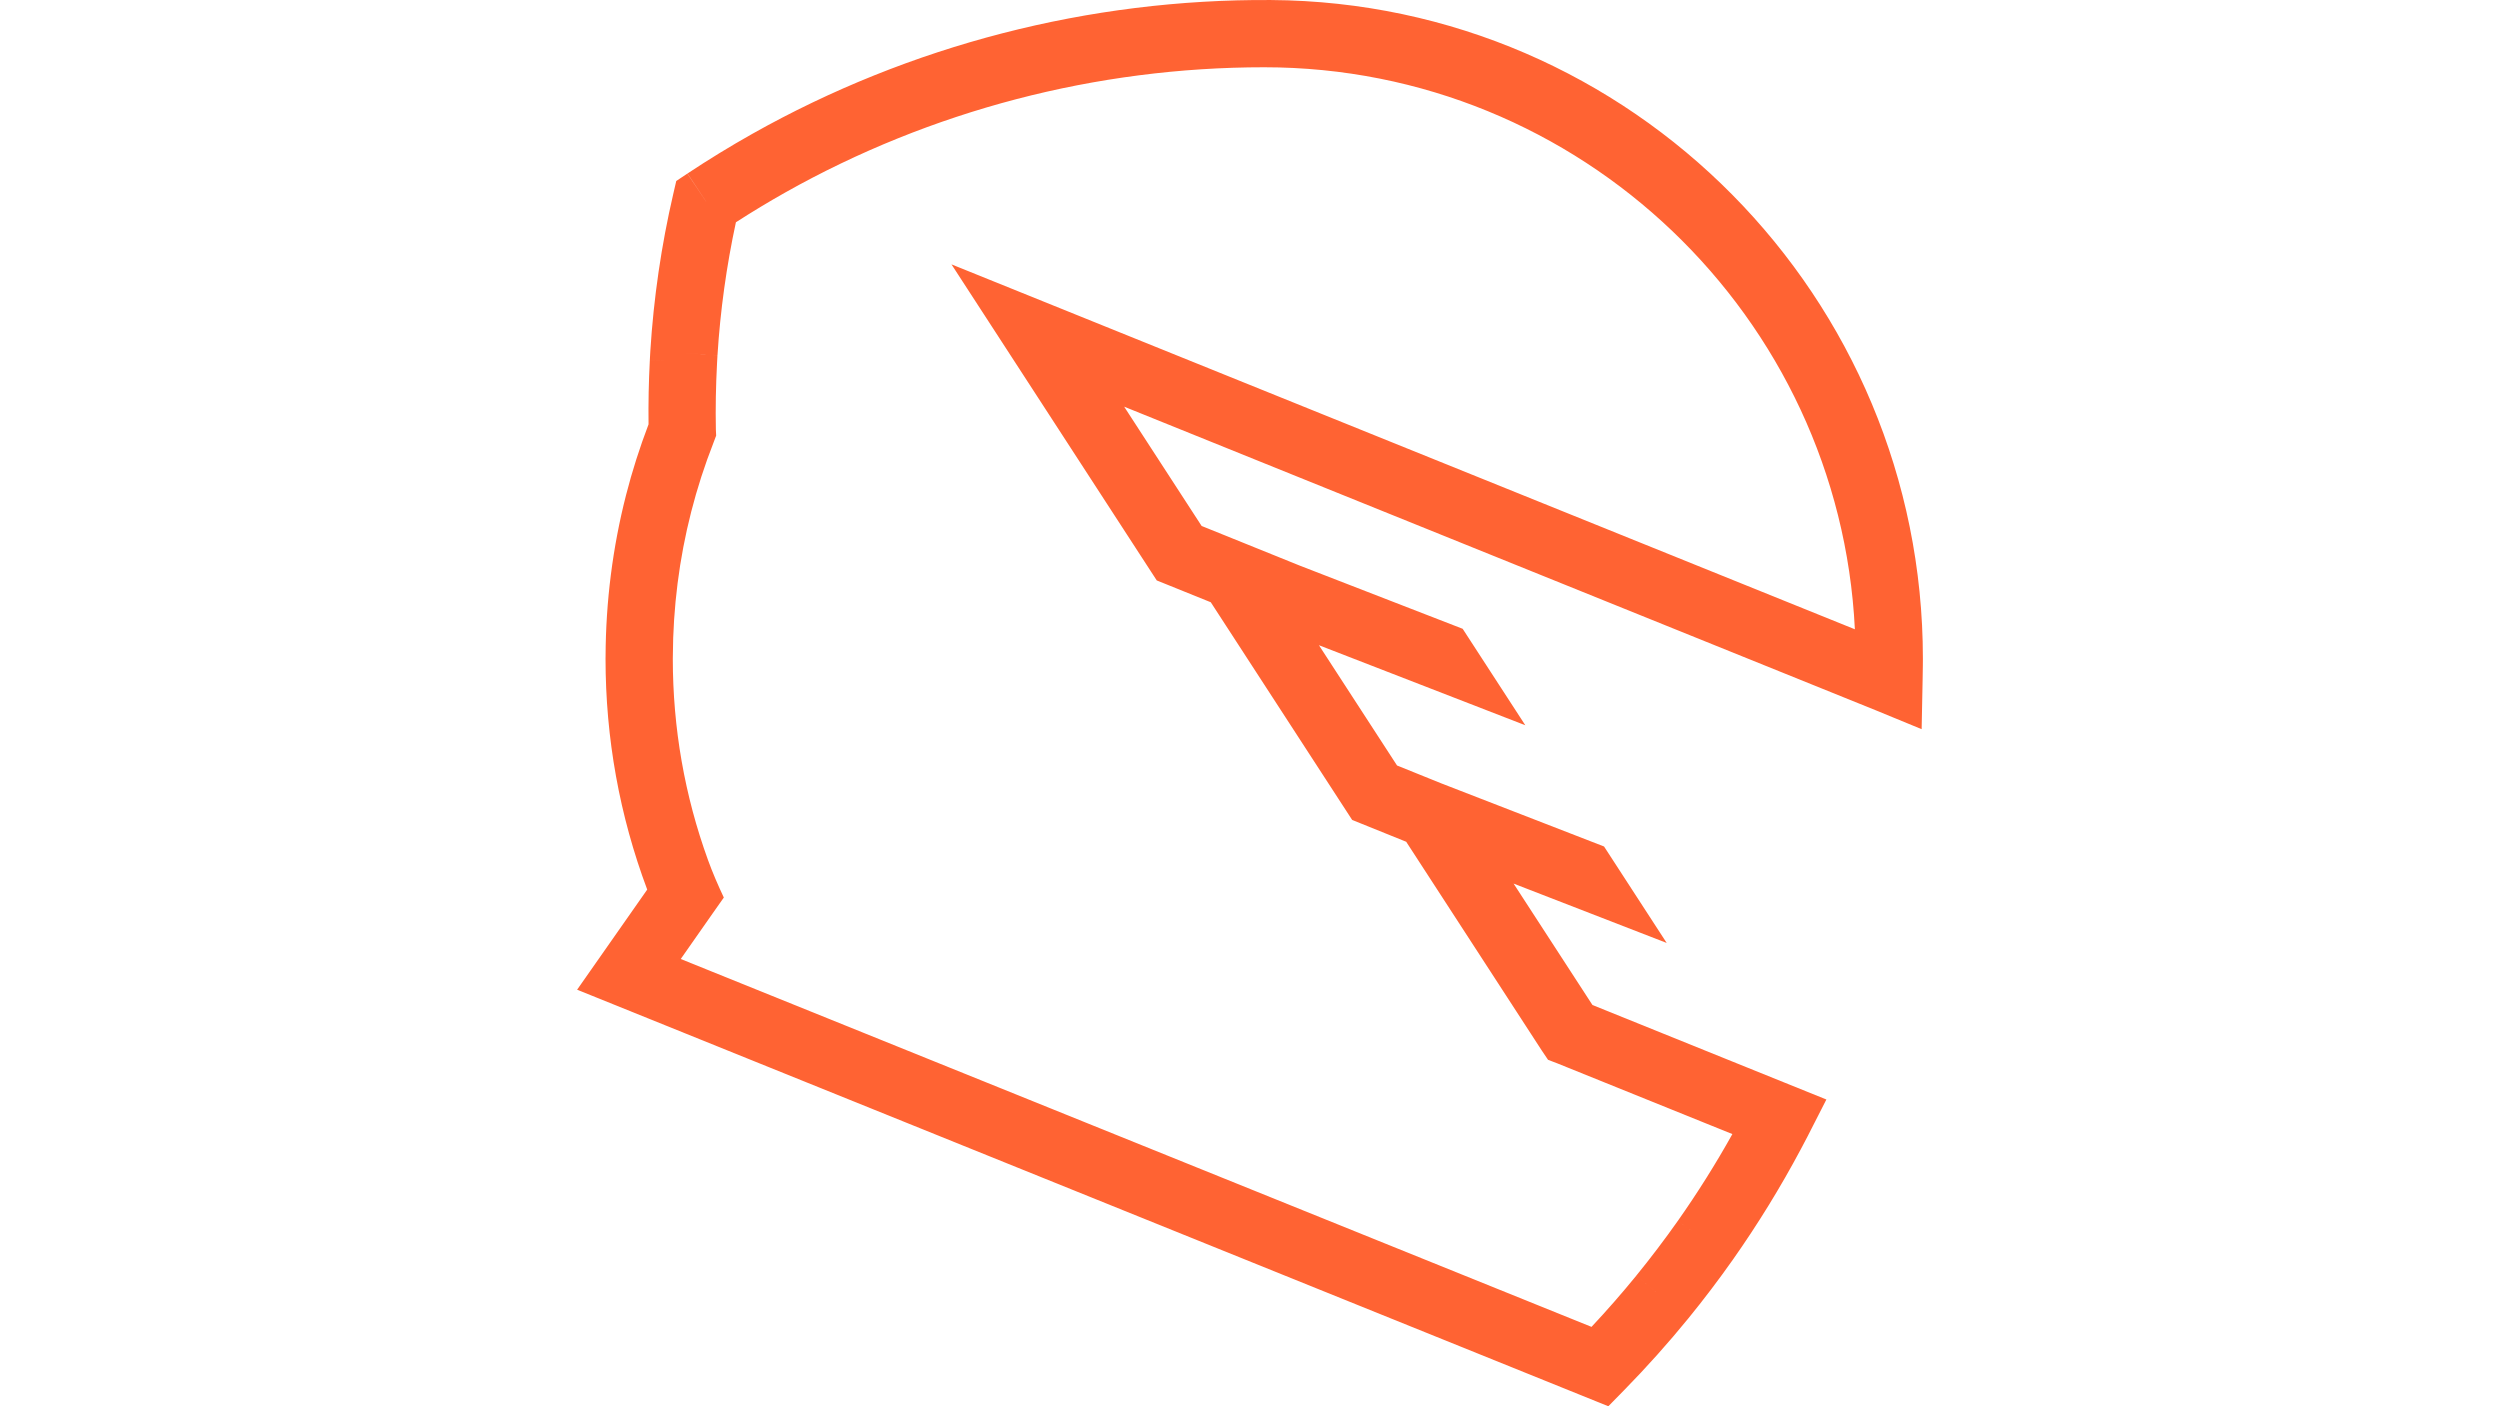 <?xml version="1.0" encoding="utf-8"?>
<!-- Generator: Adobe Illustrator 26.0.2, SVG Export Plug-In . SVG Version: 6.00 Build 0)  -->
<svg version="1.1" xmlns="http://www.w3.org/2000/svg" xmlns:xlink="http://www.w3.org/1999/xlink" x="0px" y="0px"
	 viewBox="0 0 1920 1080" style="enable-background:new 0 0 1920 1080;" xml:space="preserve">
<style type="text/css">
	.st0{display:none;}
	.st1{display:inline;}
	.st2{fill:#FFFFFF;}
	.st3{fill:#FF6333;}
</style>
<g id="Camada_1" class="st0">
	<g class="st1">
		<g>
			<path class="st2" d="M400.57,500.23l-0.02,0.12l100.7,18.26c9.15,1.66,15.07,0.99,17.74-2.02c2.25-2.57,4.16-8.15,5.72-16.72
				c0.36-1.98,0.71-4.13,1.04-6.46l3.29-18.18l29.94,5.43l-7.18,39.58c-1.66,9.16-4.89,16.66-9.71,22.52
				c-4.81,5.86-10.58,9.95-17.3,12.26c-6.72,2.32-13.8,2.8-21.22,1.45l-136.94-24.83l15.07-83.13l30.68,5.56L400.57,500.23z"/>
			<path class="st2" d="M455.71,326.53c1.21,0.16,2.85,0.53,4.93,1.11c2.07,0.58,3.73,1.14,4.96,1.67l96.31,41.78
				c6.92,3,12.51,7.34,16.75,13.02c4.25,5.68,6.76,12.28,7.53,19.78c0.76,7.5-0.73,15.56-4.46,24.17l-4.95,11.42
				c-3.7,8.53-8.57,15.11-14.58,19.71c-6.01,4.61-12.54,7.28-19.58,8.02c-7.03,0.74-14.01-0.39-20.93-3.4l-95.62-41.48
				c-6.92-3-12.51-7.33-16.78-12.97c-4.27-5.64-6.77-12.23-7.52-19.78c-0.75-7.54,0.73-15.58,4.43-24.12l4.95-11.42
				c4.64-10.69,10.98-18.31,19.03-22.86C438.23,326.67,446.74,325.11,455.71,326.53z M469.81,371.43
				c-7.22-3.13-12.92-5.37-17.09-6.72c-4.16-1.35-7.41-1.51-9.74-0.46c-2.33,1.05-4.38,3.61-6.14,7.68
				c-1.77,4.08-2.24,7.34-1.44,9.79c0.81,2.45,3.13,4.74,6.96,6.86c3.83,2.12,9.36,4.75,16.59,7.88l59.17,25.67
				c7.22,3.13,12.92,5.38,17.09,6.72c4.17,1.35,7.41,1.51,9.74,0.46c2.33-1.05,4.39-3.65,6.19-7.8c1.8-4.15,2.29-7.43,1.46-9.85
				c-0.82-2.41-3.16-4.66-7.01-6.74c-3.84-2.08-9.38-4.69-16.61-7.82L469.81,371.43z"/>
			<path class="st2" d="M515.56,232.57l-11.55,14.6l104.73,76.16l11.25-14.83l20.95,15.23l-40.45,55.62l-25.35-4.91l12.77-20.55
				l-105.65-76.83l-7.25,11.05l-26.57-5.79l46.78-64.54L515.56,232.57z"/>
			<path class="st2" d="M636.57,175.06l-23.33,18.05l-25.1-27.98l-0.57,0.5c-1.55,1.28-2.95,2.48-4.2,3.6
				c-5.87,5.26-9.53,9.46-11.01,12.58c-1.48,3.13-0.01,7.33,4.39,12.61c0.66,0.87,1.51,1.91,2.54,3.12
				c1.04,1.21,2.08,2.44,3.14,3.69c1.06,1.24,1.96,2.27,2.68,3.08l1.17,1.31l77.92-8.6l22.75,25.36c5.04,5.62,8.32,11.9,9.84,18.87
				c1.53,6.97,1.07,14.02-1.37,21.16c-2.43,7.14-7.12,13.81-14.04,20.02l-39.87,35.77l-42.9-47.83l23.32-18.05l23.87,21.15
				c2.31-2.07,4.43-3.91,6.35-5.53c1.37-1.11,2.61-2.18,3.73-3.18c2.99-2.69,5.34-5.15,7.03-7.41c1.7-2.25,1.9-4.85,0.61-7.8
				c-1.3-2.95-4.29-7.04-9-12.28l-1.51-1.68l-78.51,7.94l-25.86-28.83c-5.04-5.61-8.33-11.89-9.89-18.83
				c-1.55-6.94-1.09-13.99,1.37-21.16c2.46-7.16,7.17-13.85,14.09-20.07L593,119.9L636.57,175.06z"/>
			<path class="st2" d="M671.98,68.81l53.89-27.98l83.02,159.9l-32.81,17.03l-25.31-48.76l-28.49,12.52l-0.11,0.06l26.24,50.55
				l-32.81,17.03l-24.68-47.53l-26.42-21.42l12.05-6.26l-25.08-48.31c-3.47-6.7-5.08-13.6-4.82-20.73
				c0.27-7.13,2.47-13.84,6.61-20.15C657.41,78.45,663.65,73.13,671.98,68.81z M709.36,156.91l27.67-14.36l-29.95-57.69l-0.11,0.06
				c-3.2,1.48-6.07,2.87-8.59,4.18c-6.99,3.63-11.41,6.77-13.24,9.42c-2.31,3.37-1.36,9.11,2.85,17.22L709.36,156.91z"/>
			<path class="st2" d="M900.93,56.04l7.51,48.52c0.57,3.73,0.23,7.26-1.04,10.59c-1.26,3.34-3.38,6.17-6.38,8.49
				c-2.99,2.33-6.78,3.85-11.38,4.56l-28.95,4.48l-13.77-89.02l28.94-4.48c4.6-0.71,8.68-0.41,12.23,0.91
				c3.55,1.31,6.44,3.38,8.65,6.17C898.97,49.06,900.36,52.32,900.93,56.04z M876.64,114.82c1.17-0.13,2.22-0.28,3.18-0.42
				c4.31-0.67,7.12-1.55,8.43-2.64c1.54-1.26,1.97-4.1,1.29-8.53l-6.23-40.19c-0.68-4.43-1.95-7.01-3.8-7.74
				c-1.59-0.65-4.54-0.63-8.84,0.03c-0.96,0.15-2,0.33-3.16,0.55L876.64,114.82z"/>
			<path class="st2" d="M965.1,47.89l-28.25-0.9l0.95,33.81l28.21-0.8l0.45,15.58l-28.26-0.9l0.41,14.51l28.16-2.49l0.44,15.58
				l-28.21,0.8l-18.41,0.58l-0.75-26.77l-7.28-15.39l6.85-0.19l-1.34-47.69l46.62-1.31L965.1,47.89z"/>
			<path class="st2" d="M1188.97,38.87l42.29,15.41l-61.69,169.28l-34.73-12.65l48.73-133.72l-31.44,16.51l-39.74,109.03
				l-34.72-12.66l39.73-109.03l-13.45-32.86l-48.72,133.72l-34.61-12.61L1082.3,0l42.17,15.37l20.68,43.53L1188.97,38.87z"/>
			<path class="st2" d="M1345.38,168.89c-0.47,1.12-1.25,2.62-2.35,4.47c-1.11,1.85-2.07,3.31-2.9,4.36l-65.32,82.18
				c-4.69,5.9-10.34,10.17-16.92,12.8c-6.59,2.63-13.61,3.35-21.06,2.14c-7.44-1.21-14.84-4.73-22.19-10.57l-9.75-7.74
				c-7.28-5.79-12.37-12.19-15.26-19.2c-2.89-7-3.78-14.01-2.66-20.99c1.11-6.99,4.01-13.43,8.7-19.34l64.86-81.59
				c4.69-5.9,10.32-10.18,16.87-12.85c6.55-2.66,13.57-3.37,21.05-2.14c7.48,1.24,14.86,4.75,22.14,10.54l9.75,7.75
				c9.12,7.24,14.83,15.35,17.13,24.3C1349.78,151.96,1349.08,160.59,1345.38,168.89z M1298.36,170.86
				c4.9-6.17,8.55-11.09,10.93-14.76c2.38-3.67,3.38-6.77,2.97-9.29c-0.4-2.52-2.36-5.16-5.83-7.93c-3.48-2.77-6.5-4.07-9.08-3.93
				c-2.57,0.14-5.39,1.79-8.43,4.95c-3.04,3.15-7.01,7.81-11.91,13.97l-40.13,50.49c-4.9,6.17-8.55,11.09-10.93,14.76
				c-2.38,3.67-3.37,6.77-2.96,9.29c0.4,2.51,2.38,5.18,5.93,8c3.54,2.81,6.58,4.14,9.14,3.97c2.54-0.17,5.31-1.85,8.32-5.02
				c3.01-3.17,6.96-7.85,11.87-14.02L1298.36,170.86z"/>
			<path class="st2" d="M1453.06,252.08l-24.52,19.27l-15.81-25l-119.5,93.92l-22.84-29.06l120.01-94.31l-22.21-22.36l24.52-19.26
				L1453.06,252.08z"/>
			<path class="st2" d="M1493.31,386.52c-0.92,0.8-2.3,1.78-4.11,2.94c-1.82,1.16-3.34,2.03-4.55,2.59l-95.25,44.13
				c-6.85,3.17-13.8,4.46-20.87,3.85c-7.07-0.6-13.66-3.12-19.77-7.54c-6.12-4.42-11.15-10.89-15.09-19.4l-5.24-11.3
				c-3.91-8.44-5.58-16.44-5.02-24c0.56-7.55,2.91-14.21,7.03-19.95c4.12-5.74,9.61-10.2,16.46-13.38l94.56-43.82
				c6.85-3.17,13.8-4.47,20.84-3.91c7.06,0.57,13.65,3.08,19.77,7.53c6.14,4.46,11.16,10.91,15.07,19.35l5.23,11.29
				c4.89,10.57,6.37,20.37,4.41,29.41C1504.84,373.37,1500.34,380.77,1493.31,386.52z M1450.4,367.19
				c7.15-3.31,12.61-6.07,16.39-8.29c3.78-2.21,6.05-4.54,6.81-6.97c0.76-2.43,0.22-5.67-1.65-9.7s-3.99-6.56-6.35-7.59
				c-2.37-1.03-5.62-0.81-9.76,0.64c-4.13,1.45-9.76,3.83-16.91,7.15l-58.52,27.11c-7.15,3.31-12.61,6.08-16.39,8.29
				c-3.78,2.21-6.05,4.54-6.81,6.97c-0.77,2.44-0.2,5.7,1.7,9.81c1.91,4.11,4.03,6.65,6.39,7.64c2.35,0.99,5.58,0.74,9.7-0.75
				c4.11-1.49,9.75-3.89,16.89-7.21L1450.4,367.19z"/>
			<path class="st2" d="M1483.62,526.2l-3.4-29.3l36.93-7.03l-0.14-0.74c-0.29-1.99-0.6-3.81-0.91-5.46
				c-1.48-7.74-3.17-13.05-5.08-15.93c-1.91-2.88-6.27-3.8-13.07-2.76c-1.09,0.12-2.42,0.31-3.99,0.57
				c-1.57,0.26-3.16,0.52-4.78,0.78c-1.61,0.26-2.96,0.5-4.02,0.7l-1.73,0.33l-32.92,71.15l-33.47,6.37
				c-7.41,1.41-14.49,0.97-21.25-1.33c-6.76-2.3-12.55-6.34-17.4-12.11c-4.86-5.78-8.16-13.23-9.89-22.37l-10.03-52.61l63.11-12.02
				l3.4,29.3l-30.44,9.51c0.59,3.05,1.07,5.81,1.45,8.3c0.25,1.75,0.52,3.36,0.8,4.84c0.75,3.95,1.65,7.24,2.71,9.85
				c1.06,2.61,3.18,4.13,6.37,4.55c3.19,0.41,8.25-0.04,15.16-1.35l2.22-0.42l33.78-71.32l38.04-7.24
				c7.41-1.41,14.48-0.98,21.22,1.27c6.75,2.26,12.55,6.29,17.41,12.11c4.86,5.81,8.16,13.29,9.91,22.43l9.73,51.13L1483.62,526.2z"
				/>
		</g>
		<g>
			<path class="st3" d="M970.01,290.57c-77.13-0.5-153.33,19.18-220.18,56.82h0c-9.32,5.25-18.56,10.9-27.47,16.81l7.91,11.93
				l-0.02,0l-7.94-11.89l-4.71,3.14l-1.28,5.52c-5.05,21.77-8.33,44.2-9.74,66.66l0,0c-0.06,0.93-0.11,1.86-0.15,2.79l-0.06,1.11
				l14.26,0.76l-14.26-0.76c-0.48,9.11-0.66,18.24-0.55,27.2c-3.74,9.82-6.97,19.91-9.56,30.07l0,0
				c-5.67,22.18-8.59,45.17-8.68,68.3l0,0.28c-0.01,0.27-0.01,0.55-0.01,0.82c0,33.76,5.96,66.68,17.69,98l-1.36,1.95l-28.4,40.55
				l46.5,18.78l25.44,10.28l68.96,27.86l191.09,77.19l105.71,42.7l6.69-6.82c9.55-9.74,18.74-20.01,27.3-30.52l0,0
				c3.23-3.96,6.45-8.06,9.57-12.17c3.23-4.26,6.35-8.52,9.26-12.65l0,0c10.57-15,20.25-30.75,28.86-46.9
				c0.94-1.76,1.87-3.52,2.78-5.28l-9.34-4.82v0l9.35,4.81l8.09-15.86l-17.47-7.06l-4.5,11.13l0,0l4.49-11.13l-15.89-6.42l-8.3-3.35
				l-57.61-23.27L1073,665.61l64.99,25.2l-26.6-40.95l-69.18-26.83l-9.3-3.76l-9.38-3.79l-33.15-51.04l87.6,33.97l-26.6-40.95
				l-69.22-26.84l-27.99-11.31l-13.59-5.49l-32.89-50.64l3.87,1.56l85.98,34.73l21.93,8.86l207.37,83.77l19.36,7.97l0.42-20.86
				c0.04-2.01,0.07-4.02,0.09-6.03c0.01-0.96,0.02-1.92,0.02-2.89c0-0.03,0-0.06,0-0.09v-0.06
				C1246.74,416.86,1123.3,291.56,970.01,290.57z M1008.24,473l-15.89-6.42l-70.09-28.31l-22.94-9.27l-10.22-4.13l-54.71-22.1
				l24.67,37.99l0,0l7.85,12.08h0l52.16,80.32l0,0l2.45,3.78l22.93,9.26l60.01,92.4l22.93,9.26l57.56,88.62l2.65,3.94l3.98,1.53
				l61.79,24.96l12.48,5.04c-7.07,12.67-14.84,25.04-23.2,36.9l11.67,8.23l-11.68-8.22c-2.72,3.86-5.63,7.84-8.67,11.84
				c-2.92,3.85-5.94,7.69-8.95,11.39l11.07,9.02l-11.07-9.02c-6.03,7.4-12.39,14.67-18.97,21.7l-87.89-35.5L827.1,741.09
				l-68.96-27.86l-25.45-10.28l-13.2-5.33l7.8-11.14l5.74-8.2l4.75-6.75l-0.04-0.09c-2.44-5.18-4.71-10.43-6.66-15.81
				c-9.92-27.36-14.95-56.07-14.95-85.49l0.01-0.99l-14.28-0.06l14.28,0.06c0.08-20.79,2.7-41.44,7.79-61.35l-13.84-3.54l13.84,3.54
				c2.54-9.95,5.73-19.84,9.49-29.4l1.11-2.95l-0.12-2.55c-0.18-9.16-0.01-18.56,0.49-27.92l0,0l0.06-1.18
				c0.04-0.81,0.08-1.63,0.13-2.44l-14.25-0.91l14.25,0.9c1.19-18.99,3.83-37.94,7.82-56.44c6.85-4.41,13.87-8.65,20.94-12.63
				l-7.01-12.44l7.01,12.44c61.75-34.78,132.05-53.16,203.3-53.16c134.23,0,244.19,105.91,250.72,238.56L1008.24,473z"/>
		</g>
		<g>
			<path class="st2" d="M621.57,958.83l43.5-59.52l20.51,14.99c4.63,3.38,7.95,6.25,9.97,8.6c2.83,3.28,4.71,6.82,5.61,10.64
				c1.2,4.95,1.07,10.05-0.39,15.32c-1.46,5.26-4.13,10.55-8,15.86c-3.31,4.52-6.76,8.14-10.37,10.86
				c-3.61,2.72-7.07,4.62-10.39,5.7c-3.33,1.08-6.45,1.56-9.37,1.44c-2.93-0.12-6.02-0.86-9.29-2.21
				c-3.27-1.35-6.71-3.34-10.31-5.97L621.57,958.83z M634.58,957.56l12.71,9.29c3.92,2.87,7.27,4.76,10.04,5.65
				c2.77,0.9,5.3,1.17,7.59,0.82c3.24-0.5,6.52-1.95,9.87-4.34c3.35-2.39,6.66-5.84,9.95-10.33c4.55-6.23,7.03-11.76,7.43-16.59
				c0.4-4.84-0.45-8.89-2.54-12.17c-1.51-2.36-4.61-5.24-9.3-8.67l-12.51-9.14L634.58,957.56z"/>
			<path class="st2" d="M697.91,1010.84l33.14-65.86l47.62,23.96l-3.91,7.77l-38.91-19.58l-10.15,20.17l36.43,18.33l-3.89,7.72
				l-36.43-18.33l-11.28,22.42l40.43,20.35l-3.91,7.77L697.91,1010.84z"/>
			<path class="st2" d="M780.04,1023.57l9.02,1.99c-0.69,3.65-0.63,6.84,0.19,9.57c0.81,2.74,2.6,5.3,5.36,7.69
				c2.76,2.39,6.14,4.22,10.14,5.48c3.55,1.11,6.85,1.57,9.9,1.37c3.05-0.2,5.53-1.01,7.43-2.44c1.91-1.42,3.2-3.22,3.88-5.4
				c0.7-2.21,0.66-4.33-0.1-6.39c-0.77-2.05-2.44-4.09-5.03-6.14c-1.66-1.33-5.48-3.79-11.45-7.36c-5.97-3.58-10.04-6.46-12.2-8.65
				c-2.8-2.81-4.63-5.78-5.45-8.91c-0.83-3.13-0.74-6.3,0.27-9.53c1.12-3.55,3.17-6.55,6.15-9c2.98-2.45,6.66-3.88,11.03-4.26
				c4.38-0.38,8.93,0.17,13.66,1.65c5.21,1.64,9.55,3.92,13.01,6.85c3.45,2.93,5.74,6.36,6.86,10.3s1.11,7.99-0.02,12.17l-9.14-2.13
				c0.92-4.6,0.34-8.46-1.71-11.6c-2.05-3.14-5.78-5.56-11.19-7.25c-5.63-1.77-10.06-2.02-13.28-0.77
				c-3.22,1.25-5.29,3.34-6.21,6.25c-0.79,2.53-0.53,4.89,0.78,7.09c1.28,2.19,5.44,5.34,12.47,9.42
				c7.03,4.09,11.75,7.21,14.15,9.37c3.51,3.17,5.78,6.51,6.82,10.02c1.04,3.51,0.97,7.15-0.21,10.92
				c-1.18,3.74-3.36,6.94-6.54,9.57c-3.18,2.64-7.07,4.25-11.66,4.83c-4.6,0.57-9.4,0.08-14.42-1.5c-6.37-2-11.41-4.6-15.13-7.8
				c-3.72-3.2-6.22-7.06-7.5-11.55C778.65,1032.93,778.69,1028.31,780.04,1023.57z"/>
			<path class="st2" d="M859.63,1070.61l9.95-73.05l25.16,3.43c5.68,0.77,9.97,1.71,12.87,2.82c4.05,1.53,7.38,3.76,10,6.69
				c3.41,3.78,5.72,8.33,6.94,13.66c1.22,5.33,1.39,11.25,0.5,17.76c-0.75,5.55-2.07,10.38-3.95,14.49
				c-1.88,4.11-4.03,7.43-6.43,9.96c-2.41,2.53-4.93,4.44-7.55,5.72c-2.63,1.28-5.7,2.11-9.22,2.47c-3.52,0.37-7.49,0.25-11.9-0.35
				L859.63,1070.61z M870.48,1063.31l15.6,2.12c4.82,0.66,8.66,0.72,11.52,0.2c2.87-0.52,5.22-1.49,7.07-2.9
				c2.6-1.98,4.81-4.82,6.61-8.51c1.81-3.7,3.08-8.3,3.84-13.82c1.03-7.64,0.58-13.68-1.37-18.13c-1.95-4.44-4.62-7.61-8.02-9.49
				c-2.46-1.35-6.55-2.42-12.3-3.2l-15.35-2.09L870.48,1063.31z"/>
			<path class="st2" d="M951.68,1080l-2.39-73.69l53.28-1.73l0.28,8.7l-43.53,1.41l0.73,22.57l40.76-1.32l0.28,8.64l-40.76,1.32
				l0.81,25.08l45.24-1.47l0.28,8.7L951.68,1080z"/>
			<path class="st2" d="M1119.13,1046.87l2.25,8.41l-47.08,12.56c-0.63-2.09-0.83-4.2-0.61-6.35c0.34-3.52,1.42-7.19,3.23-11.01
				c1.81-3.81,4.67-8.43,8.56-13.84c6.05-8.41,9.94-14.84,11.67-19.28c1.73-4.43,2.16-8.3,1.27-11.61
				c-0.93-3.47-2.94-6.06-6.06-7.78c-3.11-1.72-6.66-2.05-10.65-0.99c-4.21,1.12-7.24,3.29-9.09,6.49c-1.85,3.2-2.2,7.04-1.03,11.52
				l-9.24,1.48c-1.17-6.87-0.22-12.6,2.86-17.18c3.08-4.59,8-7.78,14.77-9.59c6.83-1.82,12.75-1.37,17.74,1.35
				c5,2.73,8.24,6.89,9.74,12.5c0.76,2.85,0.93,5.81,0.49,8.87s-1.59,6.48-3.48,10.25c-1.9,3.77-5.28,9.15-10.14,16.13
				c-4.07,5.8-6.64,9.69-7.71,11.66c-1.07,1.97-1.89,3.88-2.43,5.72L1119.13,1046.87z"/>
			<path class="st2" d="M1132.27,1013.3c-3.38-8.03-5.28-14.85-5.68-20.44c-0.4-5.59,0.46-10.4,2.6-14.43
				c2.15-4.03,5.68-7.08,10.63-9.17c3.64-1.53,7.15-2.15,10.52-1.84c3.37,0.31,6.53,1.47,9.49,3.48c2.96,2.01,5.78,4.79,8.47,8.33
				c2.69,3.54,5.46,8.68,8.3,15.42c3.35,7.97,5.24,14.75,5.67,20.34c0.42,5.59-0.44,10.4-2.57,14.45c-2.13,4.05-5.7,7.11-10.67,9.21
				c-6.55,2.76-12.69,2.57-18.41-0.55C1143.77,1034.33,1137.65,1026.06,1132.27,1013.3z M1140.85,1009.69
				c4.69,11.16,9.12,18.03,13.29,20.62c4.17,2.59,8.16,3.08,12,1.47c3.83-1.62,6.27-4.83,7.32-9.63c1.05-4.8-0.77-12.77-5.45-23.89
				c-4.71-11.19-9.14-18.07-13.3-20.65c-4.16-2.58-8.18-3.05-12.08-1.41c-3.83,1.61-6.21,4.52-7.13,8.73
				C1134.38,990.29,1136.16,998.54,1140.85,1009.69z"/>
			<path class="st2" d="M1250.22,984.77l4.45,7.48l-41.88,24.91c-1.17-1.84-1.94-3.82-2.3-5.95c-0.63-3.48-0.6-7.31,0.11-11.48
				c0.7-4.16,2.19-9.38,4.47-15.65c3.53-9.75,5.52-16.99,5.97-21.72c0.46-4.74-0.18-8.58-1.93-11.52c-1.84-3.08-4.48-5.03-7.95-5.83
				c-3.47-0.81-6.97-0.16-10.51,1.95c-3.75,2.23-6.08,5.13-6.98,8.72c-0.91,3.59-0.2,7.37,2.13,11.37l-8.48,3.93
				c-3-6.29-3.64-12.06-1.93-17.31c1.71-5.25,5.58-9.67,11.6-13.25c6.08-3.61,11.9-4.79,17.45-3.53c5.55,1.26,9.81,4.39,12.77,9.38
				c1.5,2.53,2.47,5.33,2.89,8.4c0.41,3.07,0.23,6.67-0.57,10.81c-0.8,4.14-2.59,10.23-5.36,18.28c-2.33,6.7-3.75,11.14-4.25,13.32
				c-0.49,2.18-0.75,4.24-0.78,6.17L1250.22,984.77z"/>
			<path class="st2" d="M1253.73,948.86c-5.46-6.8-9.15-12.84-11.07-18.11c-1.92-5.26-2.41-10.13-1.45-14.59
				c0.96-4.46,3.52-8.37,7.71-11.73c3.09-2.47,6.3-4.02,9.62-4.65c3.32-0.62,6.68-0.37,10.07,0.75c3.4,1.12,6.88,3.02,10.43,5.69
				c3.56,2.67,7.63,6.85,12.2,12.56c5.42,6.75,9.09,12.75,11.02,18.01c1.94,5.26,2.44,10.13,1.49,14.6
				c-0.95,4.47-3.53,8.4-7.74,11.78c-5.54,4.44-11.49,5.95-17.84,4.51C1270.54,965.94,1262.39,959.66,1253.73,948.86z
				 M1260.99,943.04c7.57,9.44,13.71,14.84,18.43,16.2c4.72,1.35,8.7,0.73,11.94-1.87c3.24-2.6,4.71-6.36,4.4-11.27
				c-0.3-4.91-4.24-12.08-11.78-21.49c-7.59-9.47-13.74-14.87-18.45-16.21c-4.7-1.34-8.7-0.69-12,1.95
				c-3.24,2.6-4.73,6.05-4.47,10.35C1249.45,926.15,1253.42,933.6,1260.99,943.04z"/>
		</g>
	</g>
</g>
<g id="Camada_2">
	<g>
		<path class="st3" d="M976.09,0.02c-139.55-0.9-277.42,34.7-398.38,102.81h0c-16.86,9.49-33.58,19.73-49.71,30.42l14.31,21.58
			l-0.04-0.01l-14.37-21.51l-8.53,5.68l-2.31,9.98c-9.14,39.4-15.07,79.98-17.61,120.62l0,0c-0.11,1.68-0.19,3.36-0.28,5.05
			l-0.1,2.01l25.8,1.38l-25.8-1.37c-0.87,16.48-1.19,33-0.99,49.22c-6.76,17.77-12.61,36.02-17.3,54.41l0,0
			c-10.26,40.14-15.54,81.72-15.7,123.59l-0.01,0.5c-0.01,0.5-0.02,0.99-0.02,1.49c0,61.08,10.78,120.65,32.01,177.32l-2.46,3.52
			l-51.38,73.38l84.14,33.98l46.04,18.6l124.78,50.4l345.75,139.67l191.27,77.26l12.1-12.34c17.28-17.62,33.9-36.2,49.4-55.22l0,0
			c5.84-7.16,11.66-14.58,17.32-22.03c5.85-7.71,11.48-15.41,16.75-22.89l0,0c19.12-27.13,36.64-55.64,52.21-84.85
			c1.7-3.18,3.39-6.36,5.04-9.56l-16.91-8.71v0l16.91,8.71l14.64-28.7l-31.62-12.77l-8.13,20.13l0,0l8.13-20.13l-28.75-11.61
			l-15.02-6.07L1223,771.84l-60.57-93.25l117.59,45.6l-48.12-74.09l-125.18-48.55l-16.83-6.8l-16.97-6.86l-59.98-92.36l158.5,61.47
			l-48.12-74.09l-125.24-48.57l-50.64-20.46l-24.59-9.93l-59.5-91.62l7.01,2.83l155.56,62.84l39.68,16.03l375.2,151.56l35.02,14.42
			l0.75-37.75c0.07-3.63,0.13-7.27,0.17-10.91c0.02-1.74,0.04-3.48,0.04-5.23c0-0.06,0-0.11,0-0.17v-0.11
			C1476.78,228.51,1253.44,1.81,976.09,0.02z M1045.27,330.1l-28.75-11.61l-126.81-51.23l-41.5-16.77l-18.49-7.47l-98.99-39.99
			l44.64,68.73l0,0l14.2,21.86h0l94.38,145.32l0,0l4.44,6.83l41.49,16.76l108.58,167.18l41.5,16.76l104.14,160.34l4.8,7.12l7.2,2.76
			l111.79,45.16l22.58,9.12c-12.79,22.92-26.85,45.3-41.97,66.77l21.12,14.88l-21.13-14.88c-4.92,6.99-10.19,14.19-15.68,21.42
			c-5.28,6.97-10.74,13.91-16.2,20.61l20.03,16.33l-20.03-16.32c-10.91,13.39-22.41,26.54-34.33,39.26l-159.02-64.24L717.52,815.15
			l-124.78-50.4l-46.04-18.59l-23.89-9.65l14.11-20.16l10.39-14.84l8.59-12.21l-0.08-0.16c-4.41-9.37-8.53-18.87-12.06-28.6
			c-17.95-49.5-27.04-101.45-27.04-154.68l0.03-1.79l-25.84-0.1l25.84,0.1c0.14-37.62,4.88-74.97,14.09-111l-25.03-6.4l25.03,6.4
			c4.6-18,10.38-35.9,17.17-53.2l2-5.33l-0.22-4.61c-0.32-16.58-0.02-33.58,0.88-50.53l0,0l0.11-2.14c0.07-1.47,0.15-2.95,0.24-4.42
			l-25.78-1.64l25.79,1.62c2.15-34.35,6.93-68.65,14.15-102.12c12.4-7.98,25.09-15.65,37.88-22.86l-12.68-22.51l12.68,22.51
			c111.73-62.92,238.93-96.18,367.84-96.18c242.88,0,441.83,191.63,453.64,431.63L1045.27,330.1z"/>
	</g>
</g>
</svg>
